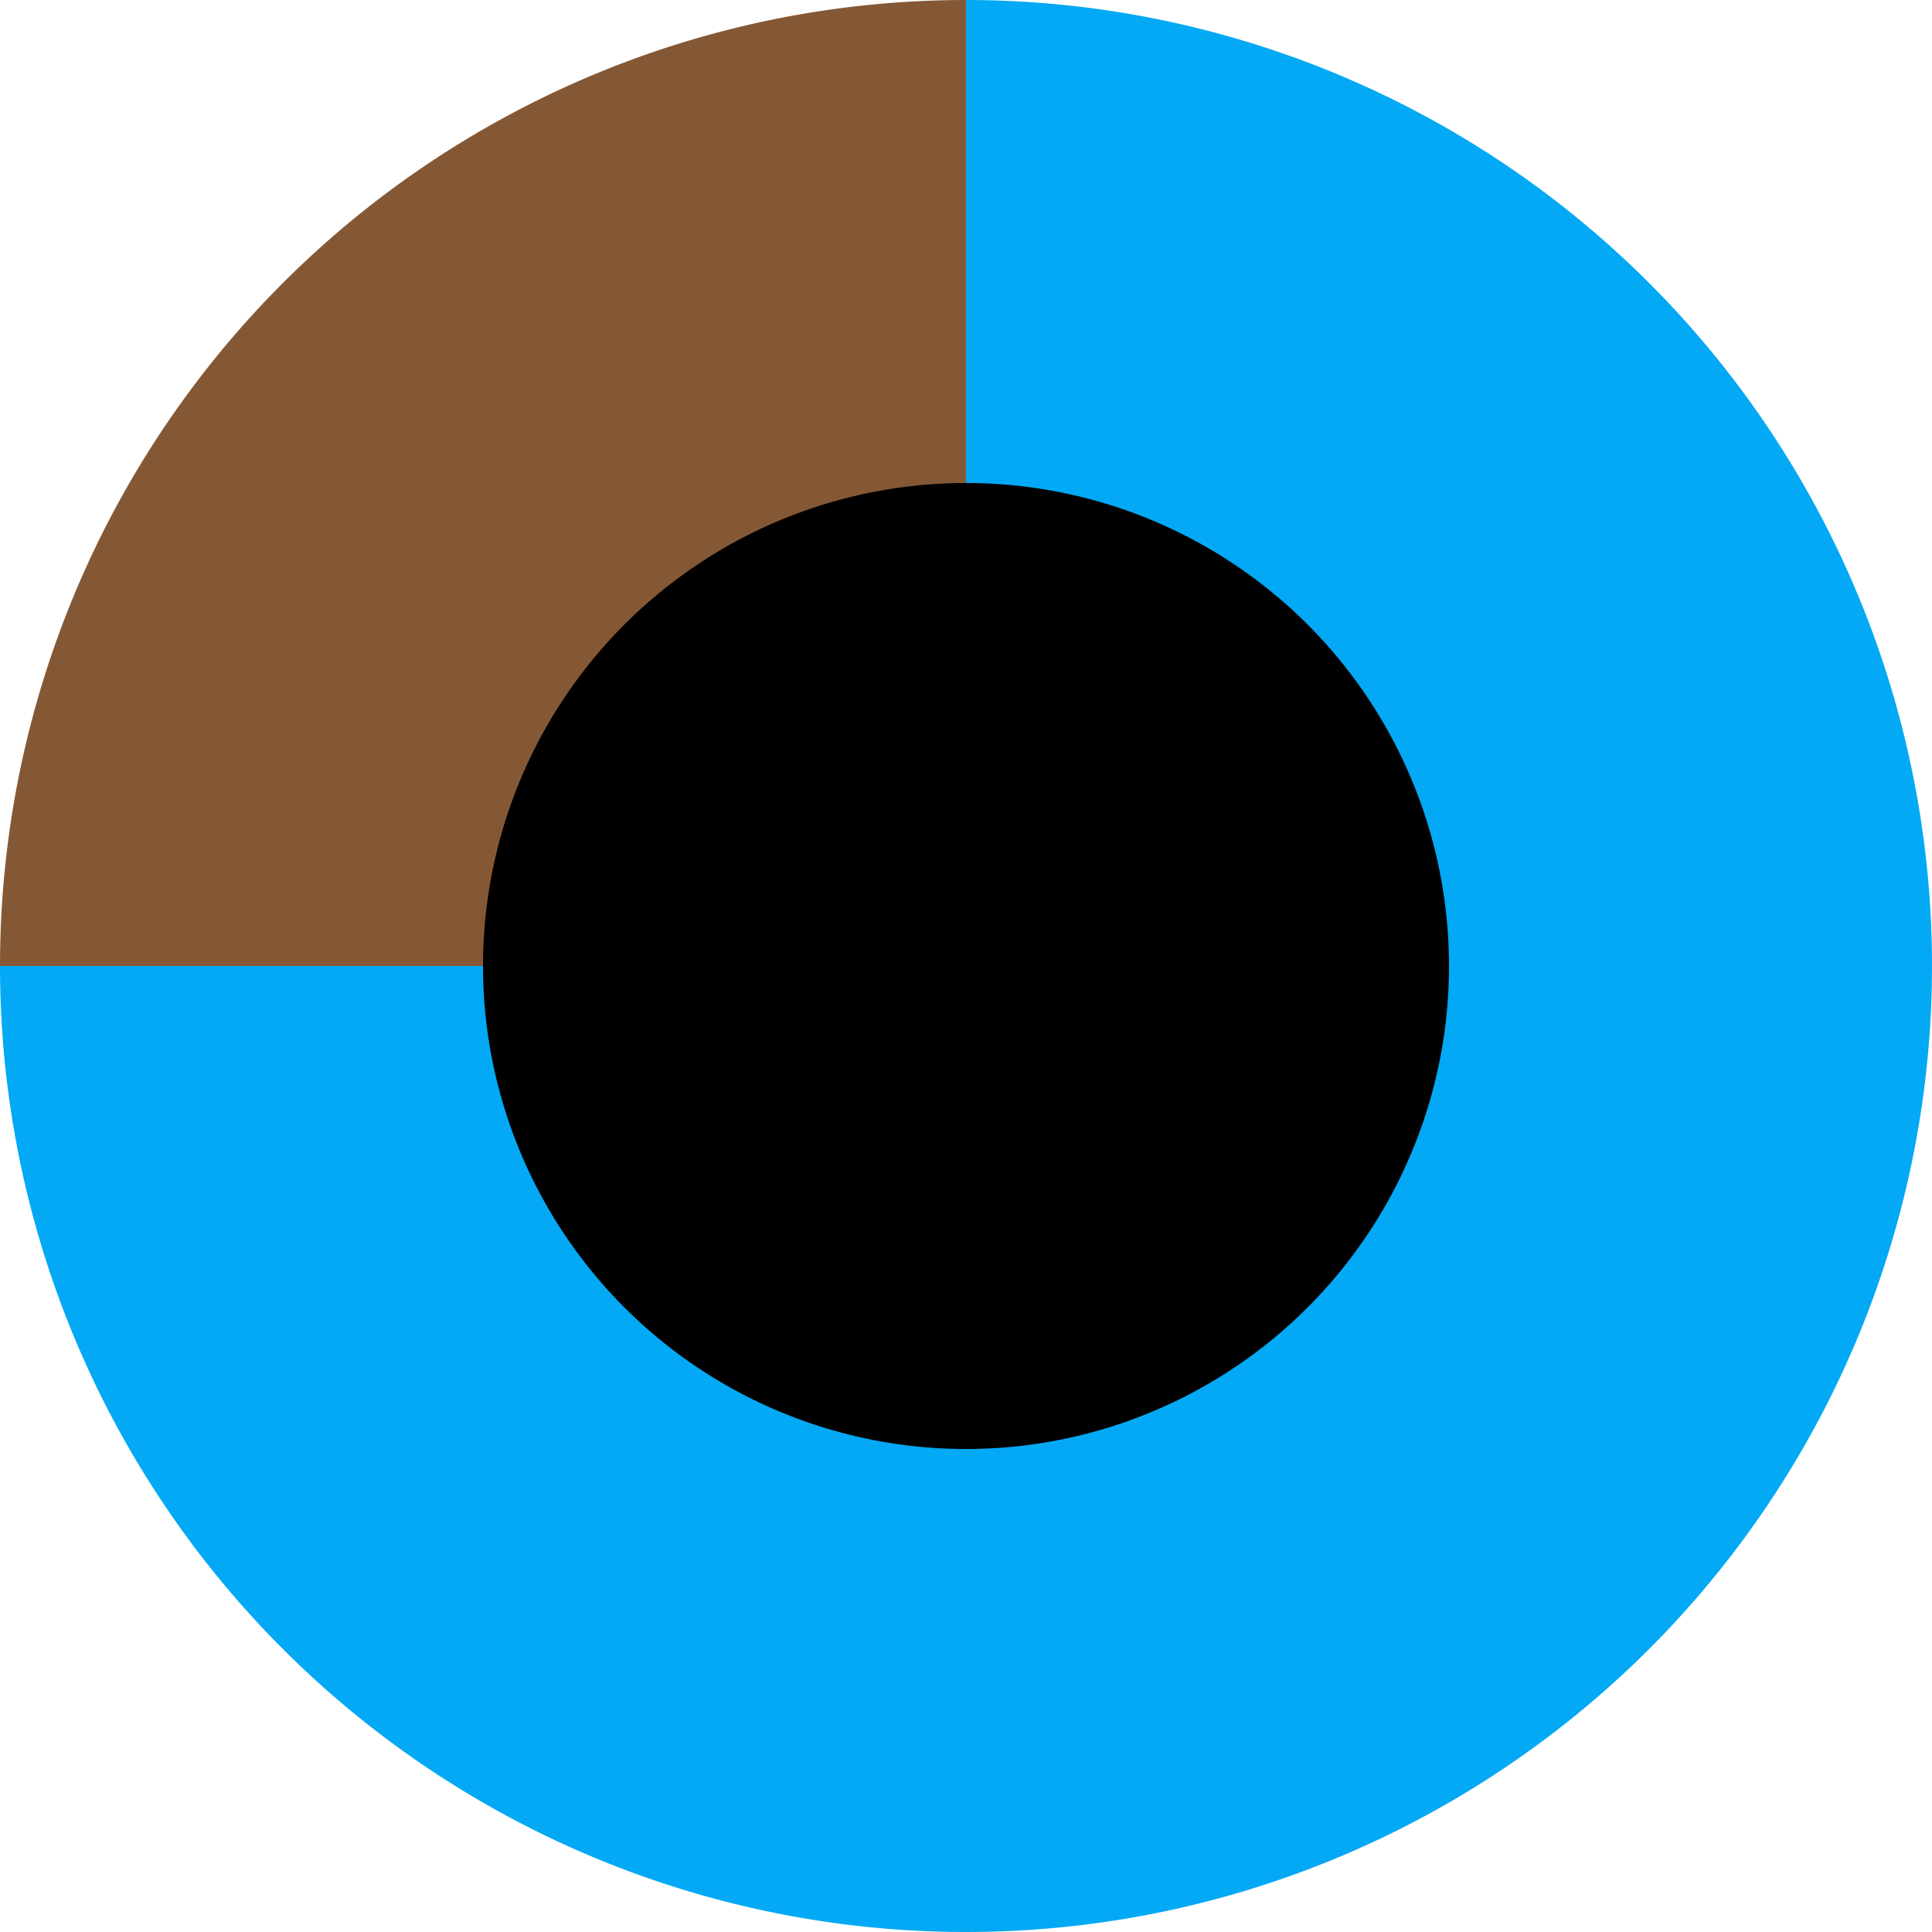<svg xmlns="http://www.w3.org/2000/svg" viewBox="-50 -50 100 100">
  <style>
    g:nth-of-type(1) {
      animation: dilate_outer 2s ease forwards;
    }
    @keyframes dilate_outer {
      0% {
        transform: scale(0.5);
      }
      100% {
        transform: scale(1);
      }
    }
    g:nth-of-type(2),
    g:nth-of-type(3),
    g:nth-of-type(4),
    g:nth-of-type(5) {
      opacity: 0;
      animation: dilate_inner 2s ease forwards;
    }
    @keyframes dilate_inner {
      0% {
        opacity: 0;
        transform: scale(0.4);
      }
      100% {
        opacity: 1;
        transform: scale(1);
      }
    }
  </style>
  <g>
    <path fill="#03a9f4" d="M 0 0 L 0 -50 A 50 50 0 1 1 -50 0 z"></path>
    <path fill="#855835" d="M 0 0 L 0 -50 A 50 50 0 0 0 -50 0 z"></path>
  </g>
  <g>
    <polygon
      fill="#0288d1"
      points="-43.47,4.90 -17.99,7.77 -19.27,-3.57"
    ></polygon>
    <polygon
      fill="#0288d1"
      points="-41.29,14.45 -15.81,11.58 -19.58,0.81"
    ></polygon>
    <polygon
      fill="#0288d1"
      points="-37.04,23.28 -12.84,14.81 -18.91,5.14"
    ></polygon>
    <polygon
      fill="#0288d1"
      points="-30.94,30.94 -9.22,17.29 -17.29,9.22"
    ></polygon>
    <polygon
      fill="#0288d1"
      points="-23.28,37.04 -5.14,18.91 -14.81,12.84"
    ></polygon>
    <polygon
      fill="#0288d1"
      points="-14.45,41.29 -0.81,19.58 -11.58,15.81"
    ></polygon>
    <polygon
      fill="#0288d1"
      points="-4.90,43.47 3.57,19.27 -7.77,17.99"
    ></polygon>
    <polygon
      fill="#0288d1"
      points="4.90,43.47 7.77,17.99 -3.57,19.27"
    ></polygon>
    <polygon
      fill="#0288d1"
      points="14.45,41.29 11.58,15.81 0.81,19.58"
    ></polygon>
    <polygon
      fill="#0288d1"
      points="23.28,37.04 14.81,12.84 5.14,18.91"
    ></polygon>
    <polygon
      fill="#0288d1"
      points="30.94,30.94 17.29,9.22 9.22,17.29"
    ></polygon>
    <polygon
      fill="#0288d1"
      points="37.04,23.28 18.91,5.14 12.84,14.81"
    ></polygon>
    <polygon
      fill="#0288d1"
      points="41.29,14.45 19.58,0.81 15.81,11.58"
    ></polygon>
    <polygon
      fill="#0288d1"
      points="43.47,4.90 19.27,-3.57 17.99,7.77"
    ></polygon>
    <polygon
      fill="#0288d1"
      points="43.47,-4.90 17.99,-7.77 19.27,3.57"
    ></polygon>
    <polygon
      fill="#0288d1"
      points="41.29,-14.45 15.81,-11.58 19.58,-0.81"
    ></polygon>
    <polygon
      fill="#0288d1"
      points="37.04,-23.28 12.84,-14.81 18.91,-5.14"
    ></polygon>
    <polygon
      fill="#0288d1"
      points="30.94,-30.94 9.22,-17.29 17.29,-9.22"
    ></polygon>
    <polygon
      fill="#0288d1"
      points="23.28,-37.04 5.14,-18.91 14.81,-12.84"
    ></polygon>
    <polygon
      fill="#0288d1"
      points="14.45,-41.29 0.81,-19.58 11.58,-15.81"
    ></polygon>
    <polygon
      fill="#0288d1"
      points="4.90,-43.47 -3.57,-19.27 7.77,-17.99"
    ></polygon>
    <polygon
      fill="#694229"
      points="-4.90,-43.47 -7.77,-17.99 3.57,-19.27"
    ></polygon>
    <polygon
      fill="#694229"
      points="-14.45,-41.29 -11.58,-15.81 -0.81,-19.58"
    ></polygon>
    <polygon
      fill="#694229"
      points="-23.28,-37.04 -14.81,-12.84 -5.14,-18.91"
    ></polygon>
    <polygon
      fill="#694229"
      points="-30.94,-30.94 -17.29,-9.22 -9.22,-17.29"
    ></polygon>
    <polygon
      fill="#694229"
      points="-37.04,-23.28 -18.91,-5.14 -12.84,-14.81"
    ></polygon>
    <polygon
      fill="#694229"
      points="-41.29,-14.45 -19.58,-0.81 -15.81,-11.58"
    ></polygon>
    <polygon
      fill="#694229"
      points="-43.47,-4.90 -19.27,3.57 -17.99,-7.77"
    ></polygon>
  </g>
  <g>
    <polygon
      fill="#0277bd"
      points="-50.00,0.00 -25.00,5.71 -25.00,0.00"
    ></polygon>
    <polygon
      fill="#0277bd"
      points="-48.75,11.13 -23.10,11.13 -25.64,0.00"
    ></polygon>
    <polygon
      fill="#0277bd"
      points="-45.05,21.69 -20.05,15.99 -25.00,5.71"
    ></polygon>
    <polygon
      fill="#0277bd"
      points="-39.09,31.17 -15.99,20.05 -23.10,11.13"
    ></polygon>
    <polygon
      fill="#0277bd"
      points="-31.17,39.09 -11.13,23.10 -20.05,15.99"
    ></polygon>
    <polygon
      fill="#0277bd"
      points="-21.69,45.05 -5.71,25.00 -15.99,20.05"
    ></polygon>
    <polygon
      fill="#0277bd"
      points="-11.13,48.75 0.00,25.64 -11.13,23.10"
    ></polygon>
    <polygon
      fill="#0277bd"
      points="0.00,50.00 5.71,25.00 -5.71,25.00"
    ></polygon>
    <polygon
      fill="#0277bd"
      points="11.13,48.75 11.13,23.10 0.00,25.64"
    ></polygon>
    <polygon
      fill="#0277bd"
      points="21.69,45.05 15.99,20.05 5.71,25.00"
    ></polygon>
    <polygon
      fill="#0277bd"
      points="31.17,39.09 20.05,15.99 11.13,23.10"
    ></polygon>
    <polygon
      fill="#0277bd"
      points="39.09,31.17 23.10,11.13 15.99,20.05"
    ></polygon>
    <polygon
      fill="#0277bd"
      points="45.05,21.69 25.00,5.71 20.05,15.99"
    ></polygon>
    <polygon
      fill="#0277bd"
      points="48.75,11.13 25.64,0.00 23.10,11.13"
    ></polygon>
    <polygon
      fill="#0277bd"
      points="50.00,0.00 25.00,-5.71 25.00,5.71"
    ></polygon>
    <polygon
      fill="#0277bd"
      points="48.75,-11.13 23.10,-11.13 25.64,0.00"
    ></polygon>
    <polygon
      fill="#0277bd"
      points="45.05,-21.69 20.05,-15.99 25.00,-5.71"
    ></polygon>
    <polygon
      fill="#0277bd"
      points="39.09,-31.17 15.99,-20.05 23.10,-11.13"
    ></polygon>
    <polygon
      fill="#0277bd"
      points="31.17,-39.09 11.13,-23.10 20.05,-15.99"
    ></polygon>
    <polygon
      fill="#0277bd"
      points="21.69,-45.05 5.71,-25.00 15.99,-20.05"
    ></polygon>
    <polygon
      fill="#0277bd"
      points="11.13,-48.75 0.00,-25.64 11.13,-23.10"
    ></polygon>
    <polygon
      fill="#0277bd"
      points="0.00,-50.00 0.00,-25.00 5.71,-25.00"
    ></polygon>
    <polygon
      fill="#5c3724"
      points="0.00,-50.00 -5.71,-25.00 0.00,-25.00"
    ></polygon>
    <polygon
      fill="#5c3724"
      points="-11.13,-48.75 -11.13,-23.10 0.00,-25.64"
    ></polygon>
    <polygon
      fill="#5c3724"
      points="-21.69,-45.05 -15.99,-20.05 -5.71,-25.00"
    ></polygon>
    <polygon
      fill="#5c3724"
      points="-31.17,-39.09 -20.05,-15.99 -11.13,-23.10"
    ></polygon>
    <polygon
      fill="#5c3724"
      points="-39.09,-31.17 -23.10,-11.13 -15.99,-20.05"
    ></polygon>
    <polygon
      fill="#5c3724"
      points="-45.05,-21.69 -25.00,-5.71 -20.05,-15.99"
    ></polygon>
    <polygon
      fill="#5c3724"
      points="-48.75,-11.13 -25.64,-0.00 -23.10,-11.13"
    ></polygon>
    <polygon
      fill="#5c3724"
      points="-50.00,-0.00 -25.00,-0.00 -25.00,-5.71"
    ></polygon>
  </g>
  <g>
    <polygon
      fill="#01579b"
      points="-37.50,0.00 -12.50,5.71 -12.50,0.00"
    ></polygon>
    <polygon
      fill="#01579b"
      points="-36.56,8.34 -10.92,8.34 -13.46,-2.78"
    ></polygon>
    <polygon
      fill="#01579b"
      points="-33.79,16.27 -8.79,10.56 -13.74,0.28"
    ></polygon>
    <polygon
      fill="#01579b"
      points="-29.32,23.38 -6.22,12.25 -13.33,3.33"
    ></polygon>
    <polygon
      fill="#01579b"
      points="-23.38,29.32 -3.33,13.33 -12.25,6.22"
    ></polygon>
    <polygon
      fill="#01579b"
      points="-16.27,33.79 -0.28,13.74 -10.56,8.79"
    ></polygon>
    <polygon
      fill="#01579b"
      points="-8.34,36.56 2.78,13.46 -8.34,10.92"
    ></polygon>
    <polygon
      fill="#01579b"
      points="0.00,37.50 5.71,12.50 -5.71,12.50"
    ></polygon>
    <polygon
      fill="#01579b"
      points="8.34,36.56 8.34,10.92 -2.78,13.46"
    ></polygon>
    <polygon
      fill="#01579b"
      points="16.27,33.79 10.56,8.79 0.28,13.74"
    ></polygon>
    <polygon
      fill="#01579b"
      points="23.38,29.32 12.25,6.22 3.33,13.33"
    ></polygon>
    <polygon
      fill="#01579b"
      points="29.32,23.38 13.33,3.33 6.22,12.25"
    ></polygon>
    <polygon
      fill="#01579b"
      points="33.79,16.27 13.74,0.28 8.79,10.56"
    ></polygon>
    <polygon
      fill="#01579b"
      points="36.56,8.34 13.46,-2.78 10.92,8.34"
    ></polygon>
    <polygon
      fill="#01579b"
      points="37.50,0.00 12.50,-5.71 12.50,5.71"
    ></polygon>
    <polygon
      fill="#01579b"
      points="36.56,-8.34 10.92,-8.34 13.46,2.78"
    ></polygon>
    <polygon
      fill="#01579b"
      points="33.79,-16.27 8.79,-10.56 13.74,-0.28"
    ></polygon>
    <polygon
      fill="#01579b"
      points="29.32,-23.38 6.22,-12.25 13.33,-3.33"
    ></polygon>
    <polygon
      fill="#01579b"
      points="23.38,-29.32 3.33,-13.33 12.25,-6.22"
    ></polygon>
    <polygon
      fill="#01579b"
      points="16.27,-33.79 0.28,-13.74 10.56,-8.79"
    ></polygon>
    <polygon
      fill="#01579b"
      points="8.34,-36.56 -2.78,-13.46 8.34,-10.92"
    ></polygon>
    <polygon
      fill="#01579b"
      points="0.00,-37.50 0.00,-12.50 5.71,-12.50"
    ></polygon>
    <polygon
      fill="#4a2a1b"
      points="0.00,-37.50 -5.71,-12.50 0.00,-12.50"
    ></polygon>
    <polygon
      fill="#4a2a1b"
      points="-8.34,-36.56 -8.34,-10.92 2.78,-13.46"
    ></polygon>
    <polygon
      fill="#4a2a1b"
      points="-16.27,-33.79 -10.56,-8.79 -0.28,-13.74"
    ></polygon>
    <polygon
      fill="#4a2a1b"
      points="-23.38,-29.32 -12.25,-6.22 -3.33,-13.33"
    ></polygon>
    <polygon
      fill="#4a2a1b"
      points="-29.32,-23.38 -13.33,-3.33 -6.22,-12.25"
    ></polygon>
    <polygon
      fill="#4a2a1b"
      points="-33.79,-16.27 -13.74,-0.28 -8.79,-10.56"
    ></polygon>
    <polygon
      fill="#4a2a1b"
      points="-36.56,-8.34 -13.46,2.78 -10.92,-8.34"
    ></polygon>
    <polygon
      fill="#4a2a1b"
      points="-37.50,-0.00 -12.50,-0.00 -12.50,-5.71"
    ></polygon>
  </g>
  <g>
    <polygon
      fill="#000000"
      points="-30.00,0.00 -5.00,5.71 -5.00,0.00"
    ></polygon>
    <polygon
      fill="#000000"
      points="-29.25,6.68 -3.60,6.68 -6.14,-4.45"
    ></polygon>
    <polygon
      fill="#000000"
      points="-27.03,13.02 -2.03,7.31 -6.98,-2.97"
    ></polygon>
    <polygon
      fill="#000000"
      points="-23.45,18.70 -0.35,7.58 -7.47,-1.34"
    ></polygon>
    <polygon
      fill="#000000"
      points="-18.70,23.45 1.34,7.47 -7.58,0.35"
    ></polygon>
    <polygon
      fill="#000000"
      points="-13.02,27.03 2.97,6.98 -7.31,2.03"
    ></polygon>
    <polygon fill="#000000" points="-6.68,29.25 4.45,6.14 -6.68,3.60"></polygon>
    <polygon fill="#000000" points="0.00,30.00 5.71,5.00 -5.71,5.00"></polygon>
    <polygon fill="#000000" points="6.68,29.25 6.68,3.60 -4.45,6.14"></polygon>
    <polygon fill="#000000" points="13.02,27.03 7.31,2.03 -2.97,6.98"></polygon>
    <polygon fill="#000000" points="18.70,23.45 7.58,0.35 -1.34,7.47"></polygon>
    <polygon fill="#000000" points="23.45,18.70 7.47,-1.34 0.35,7.58"></polygon>
    <polygon fill="#000000" points="27.03,13.02 6.98,-2.97 2.03,7.31"></polygon>
    <polygon fill="#000000" points="29.25,6.68 6.14,-4.45 3.60,6.68"></polygon>
    <polygon fill="#000000" points="30.00,0.00 5.00,-5.71 5.00,5.71"></polygon>
    <polygon fill="#000000" points="29.25,-6.68 3.60,-6.68 6.14,4.45"></polygon>
    <polygon
      fill="#000000"
      points="27.03,-13.02 2.03,-7.31 6.98,2.97"
    ></polygon>
    <polygon
      fill="#000000"
      points="23.45,-18.70 0.35,-7.58 7.47,1.34"
    ></polygon>
    <polygon
      fill="#000000"
      points="18.70,-23.45 -1.34,-7.47 7.58,-0.35"
    ></polygon>
    <polygon
      fill="#000000"
      points="13.02,-27.03 -2.97,-6.98 7.31,-2.03"
    ></polygon>
    <polygon
      fill="#000000"
      points="6.68,-29.25 -4.45,-6.14 6.68,-3.60"
    ></polygon>
    <polygon
      fill="#000000"
      points="0.00,-30.00 0.00,-5.00 5.71,-5.00"
    ></polygon>
    <polygon
      fill="#000000"
      points="0.00,-30.00 -5.71,-5.00 0.00,-5.00"
    ></polygon>
    <polygon
      fill="#000000"
      points="-6.68,-29.25 -6.68,-3.60 4.45,-6.14"
    ></polygon>
    <polygon
      fill="#000000"
      points="-13.02,-27.03 -7.31,-2.03 2.97,-6.98"
    ></polygon>
    <polygon
      fill="#000000"
      points="-18.70,-23.45 -7.58,-0.35 1.34,-7.47"
    ></polygon>
    <polygon
      fill="#000000"
      points="-23.45,-18.70 -7.47,1.34 -0.35,-7.58"
    ></polygon>
    <polygon
      fill="#000000"
      points="-27.03,-13.02 -6.98,2.97 -2.03,-7.31"
    ></polygon>
    <polygon
      fill="#000000"
      points="-29.25,-6.68 -6.14,4.45 -3.60,-6.68"
    ></polygon>
    <polygon
      fill="#000000"
      points="-30.00,-0.00 -5.00,-0.00 -5.00,-5.71"
    ></polygon>
  </g>
  <g><circle cx="0" cy="0" r="25" fill="#000000"></circle></g>
</svg>
